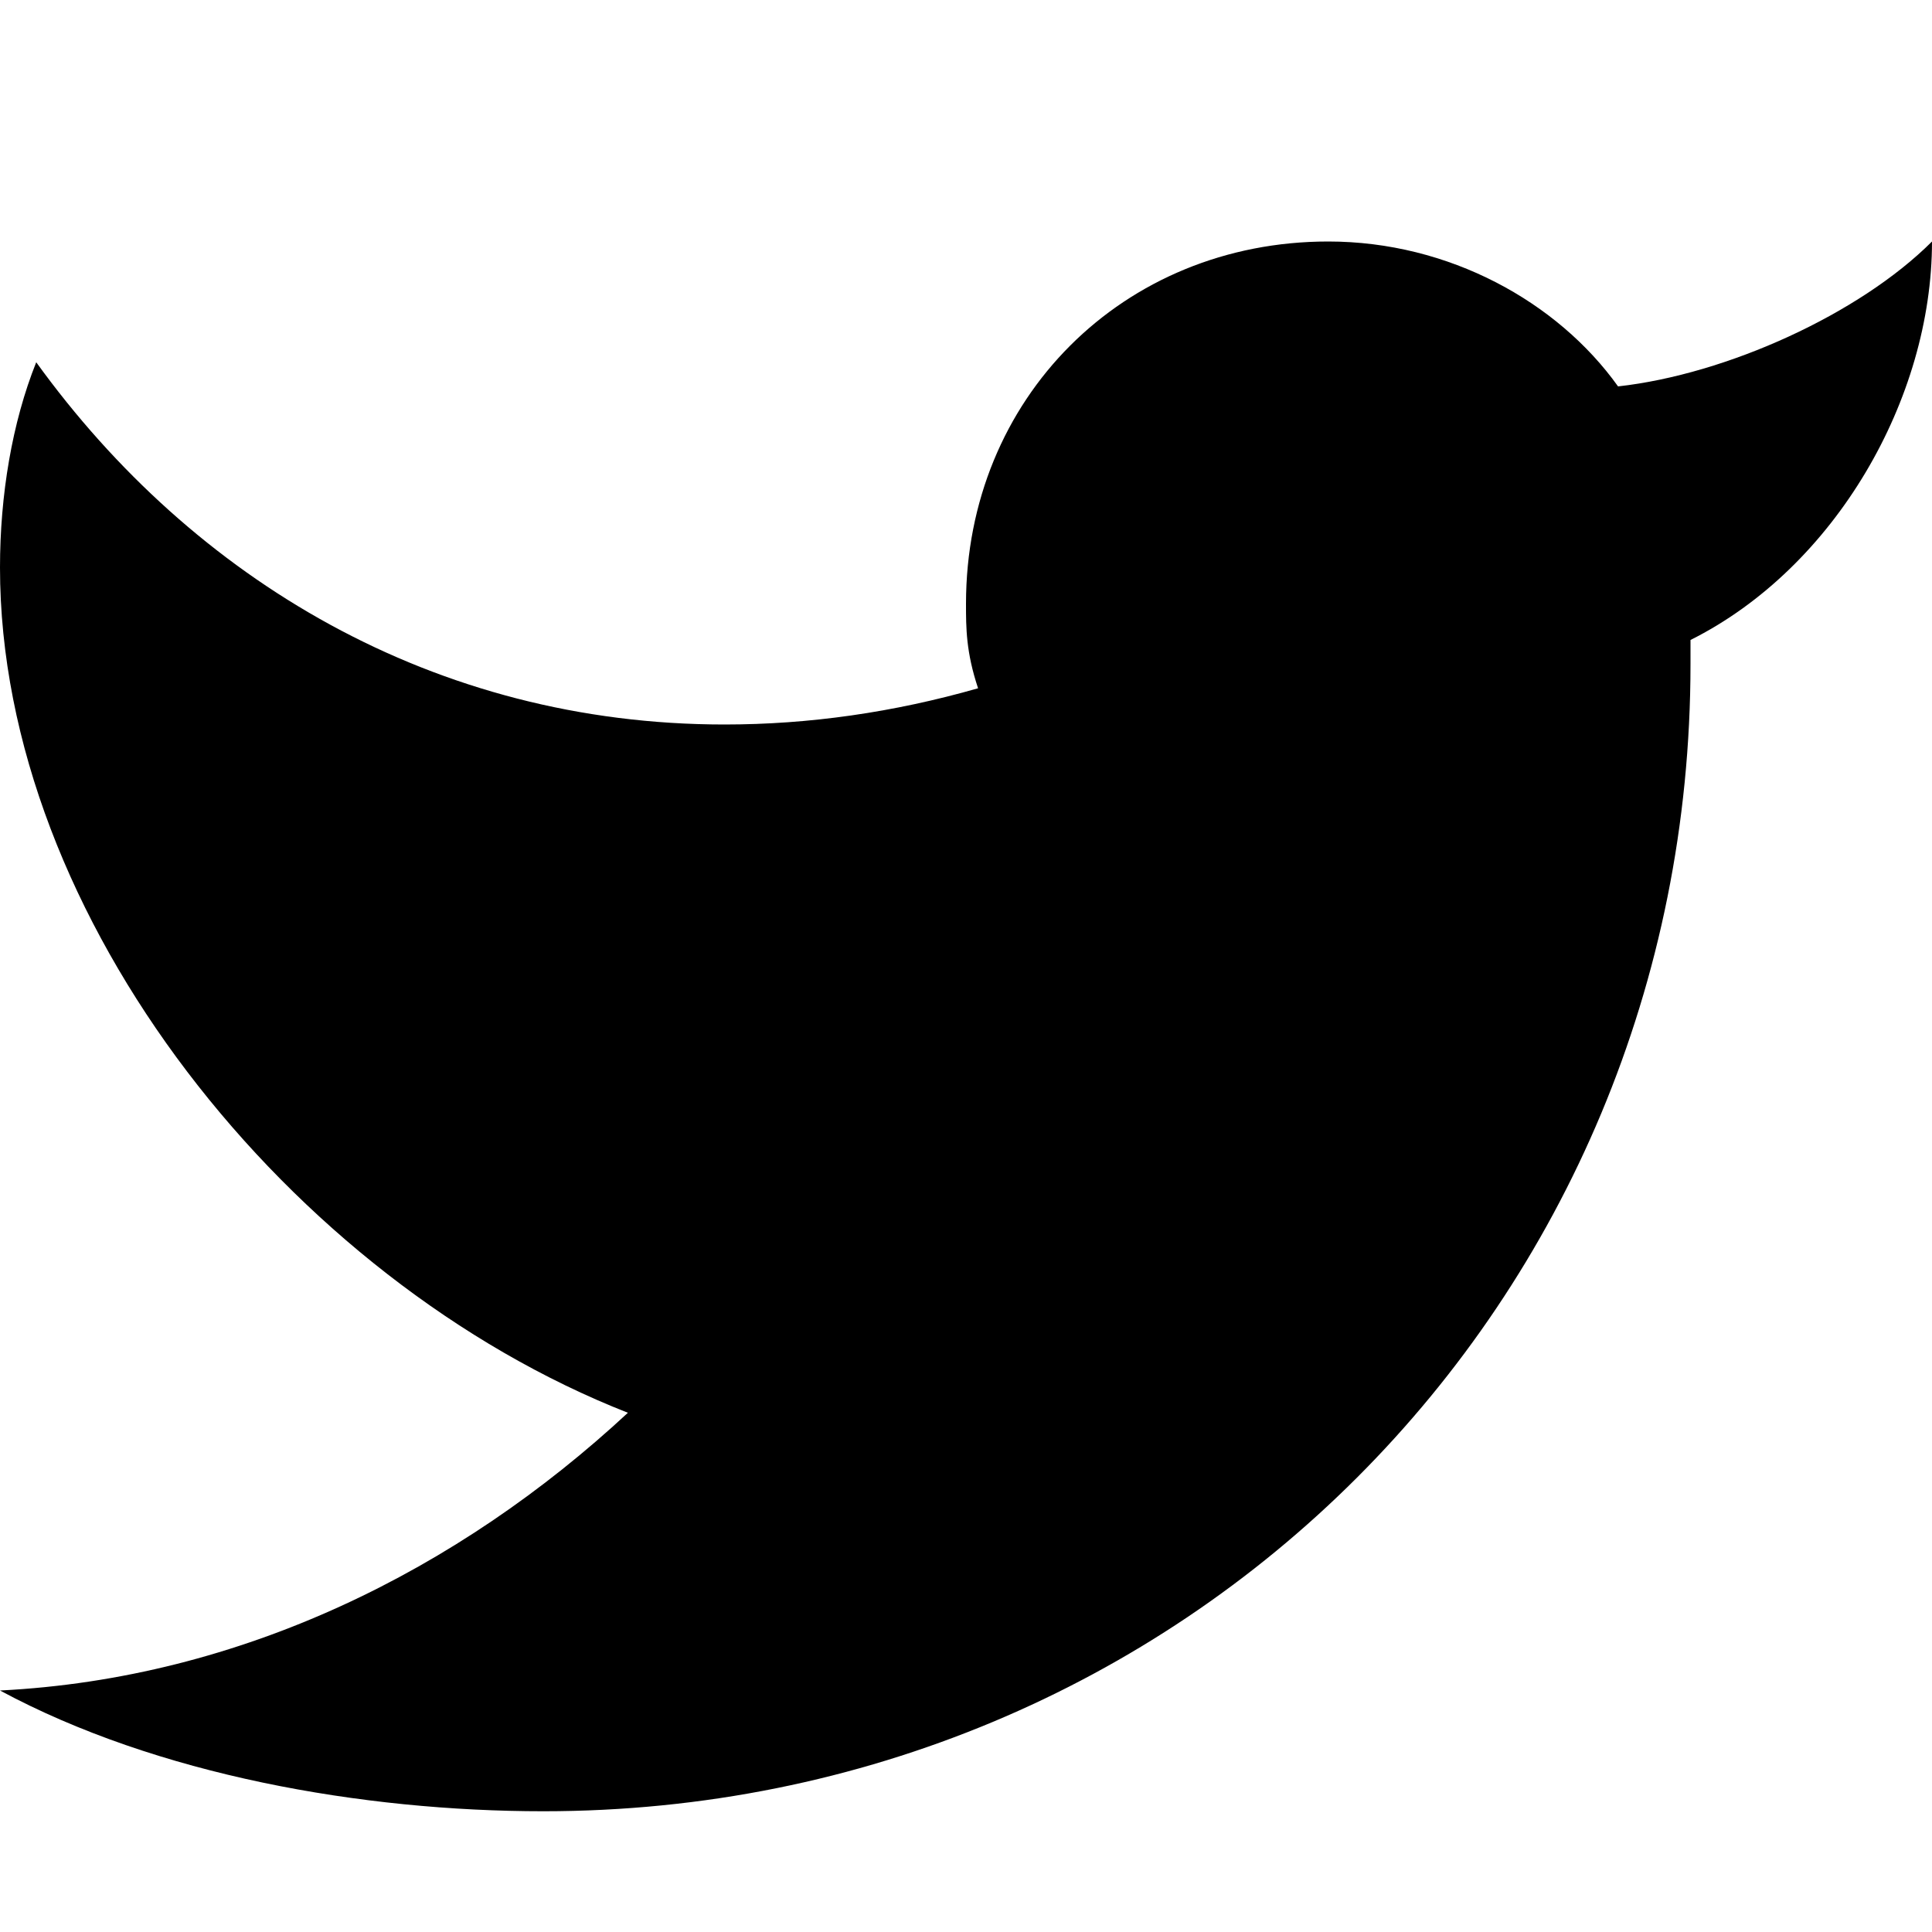 <svg xmlns="http://www.w3.org/2000/svg" xlink="http://www.w3.org/1999/xlink" width="16" height="16" viewBox="0 0 16 16"><path d="M4.5,15 C9.8,15 14,10.8 14,5.5 L14,5.3 C15.2,4.7 16,3.3 16,2 C15.4,2.6 14.3,3.1 13.4,3.2 C12.9,2.5 12,2 11,2 C9.3,2 8,3.3 8,5 C8,5.2 8,5.4 8.1,5.7 C7.4,5.9 6.7,6 6,6 C3.6,6 1.6,4.8 0.3,3 C0.1,3.5 0,4.1 0,4.7 C0,7.6 2.4,10.6 5.2,11.7 C3.8,13 2,13.9 0,14 C1.3,14.7 3,15 4.5,15"/></svg>
